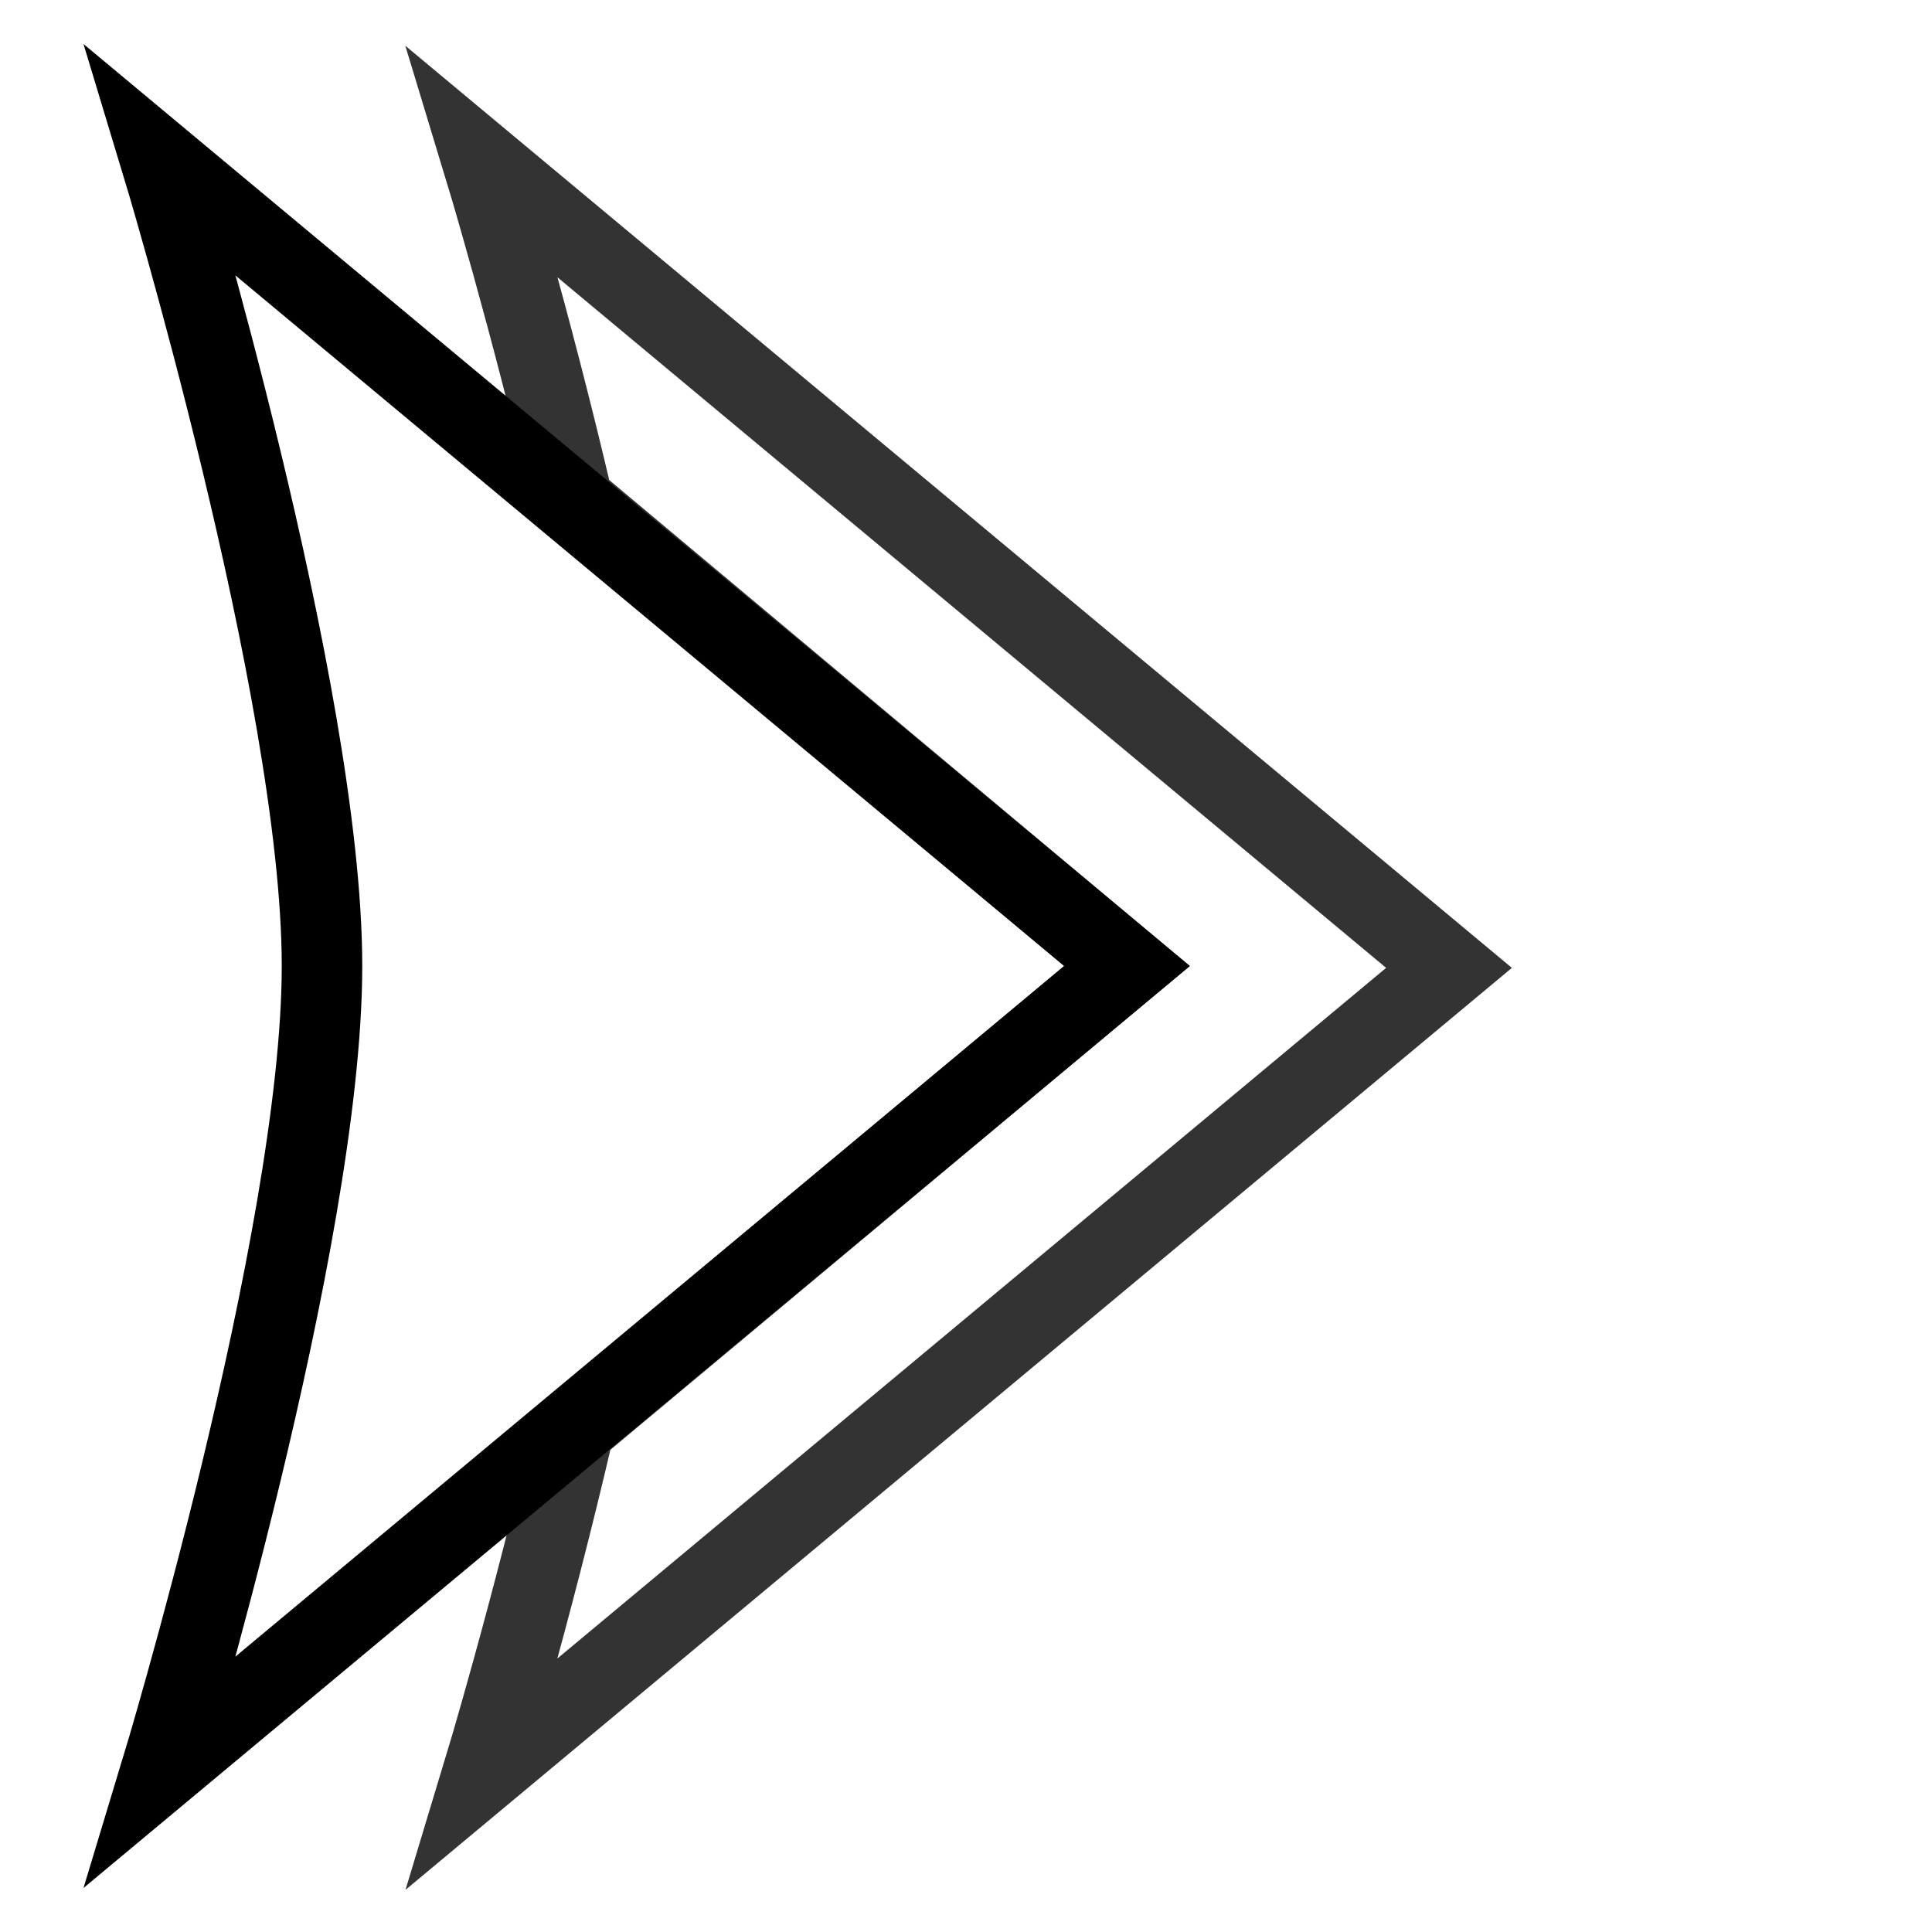 <svg xmlns="http://www.w3.org/2000/svg" xmlns:svg="http://www.w3.org/2000/svg" id="svg2" width="288" height="288" version="1.1"><g id="layer1" transform="translate(0,-764.362)"><path style="fill:none;stroke:#333;stroke-opacity:1;stroke-width:12;stroke-miterlimit:4;stroke-dasharray:none" id="path3832-5-1" d="M 85.433,839.236 C 78.995,811.647 72,788.641 72,788.641 l 144,120 -72.694,60.579 L 72,1028.641 c 0,0 7.118,-23.493 13.602,-51.479 L 168,908.362 z"/><path style="fill:none;fill-opacity:1;stroke:#000;stroke-opacity:1;stroke-width:12;stroke-miterlimit:4;stroke-dasharray:none" id="path3832-5" d="M 168,908.362 95.306,968.941 24,1028.362 c 0,0 24,-79.208 24,-120 -10e-7,-40.792 -24,-120 -24,-120 z"/></g></svg>